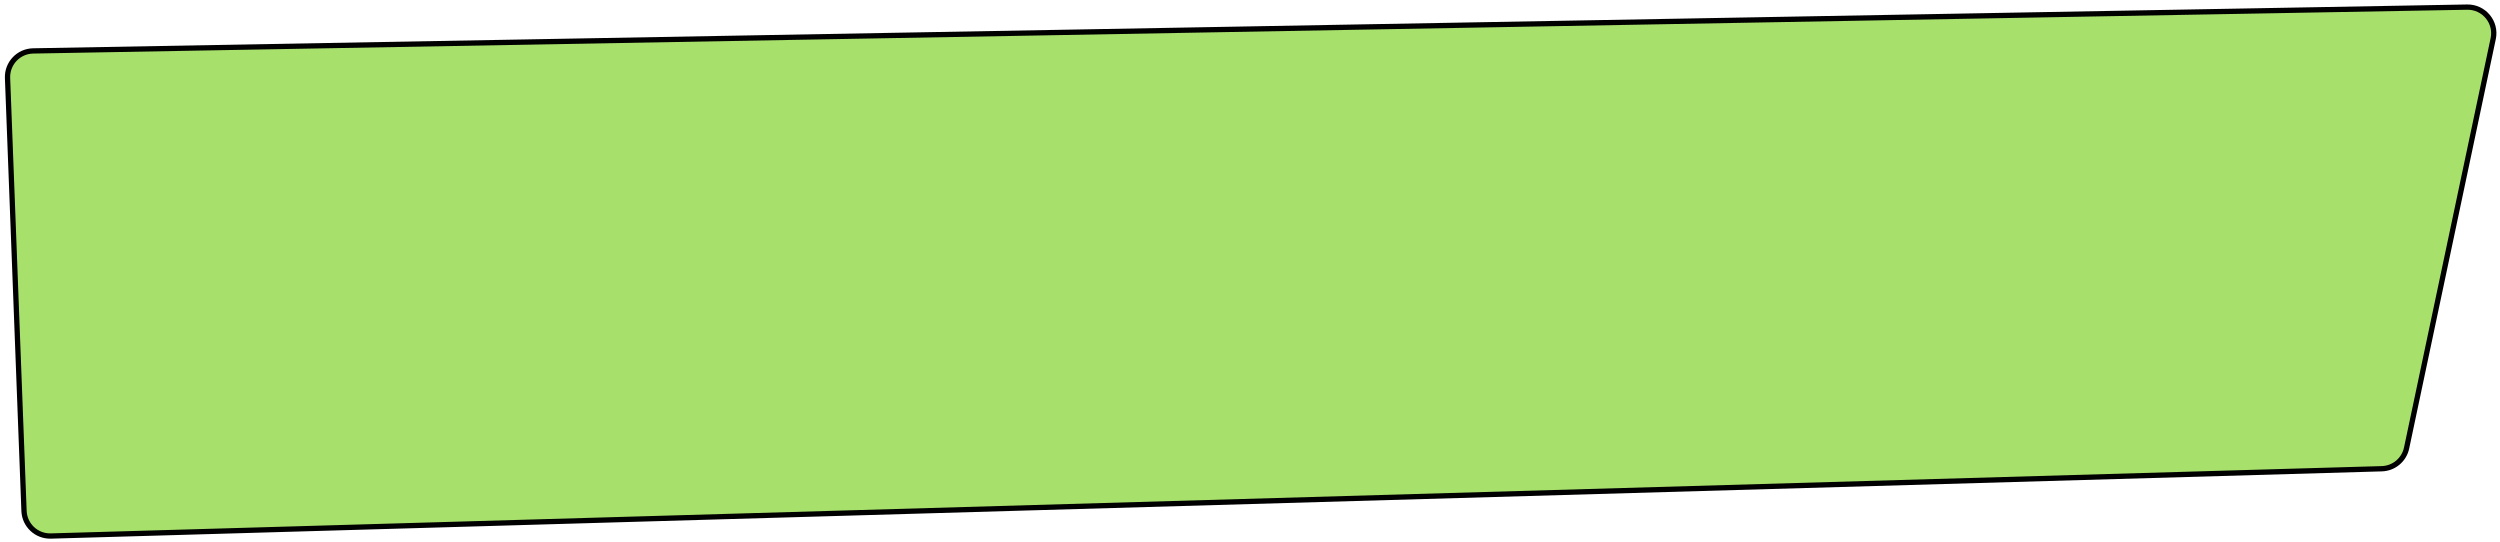 <svg width="383" height="83" viewBox="0 0 383 83" fill="none" xmlns="http://www.w3.org/2000/svg">
<path d="M3.68 78.272L1.155 11.952C1.07 9.713 2.84 7.841 5.08 7.801L377.974 1.09C380.546 1.044 382.492 3.402 381.96 5.918L368.69 68.639C368.308 70.446 366.738 71.757 364.892 71.81L7.792 82.118C5.598 82.181 3.763 80.465 3.68 78.272Z" fill="#A8E06C" stroke="black" stroke-width="0.809"/>
</svg>
